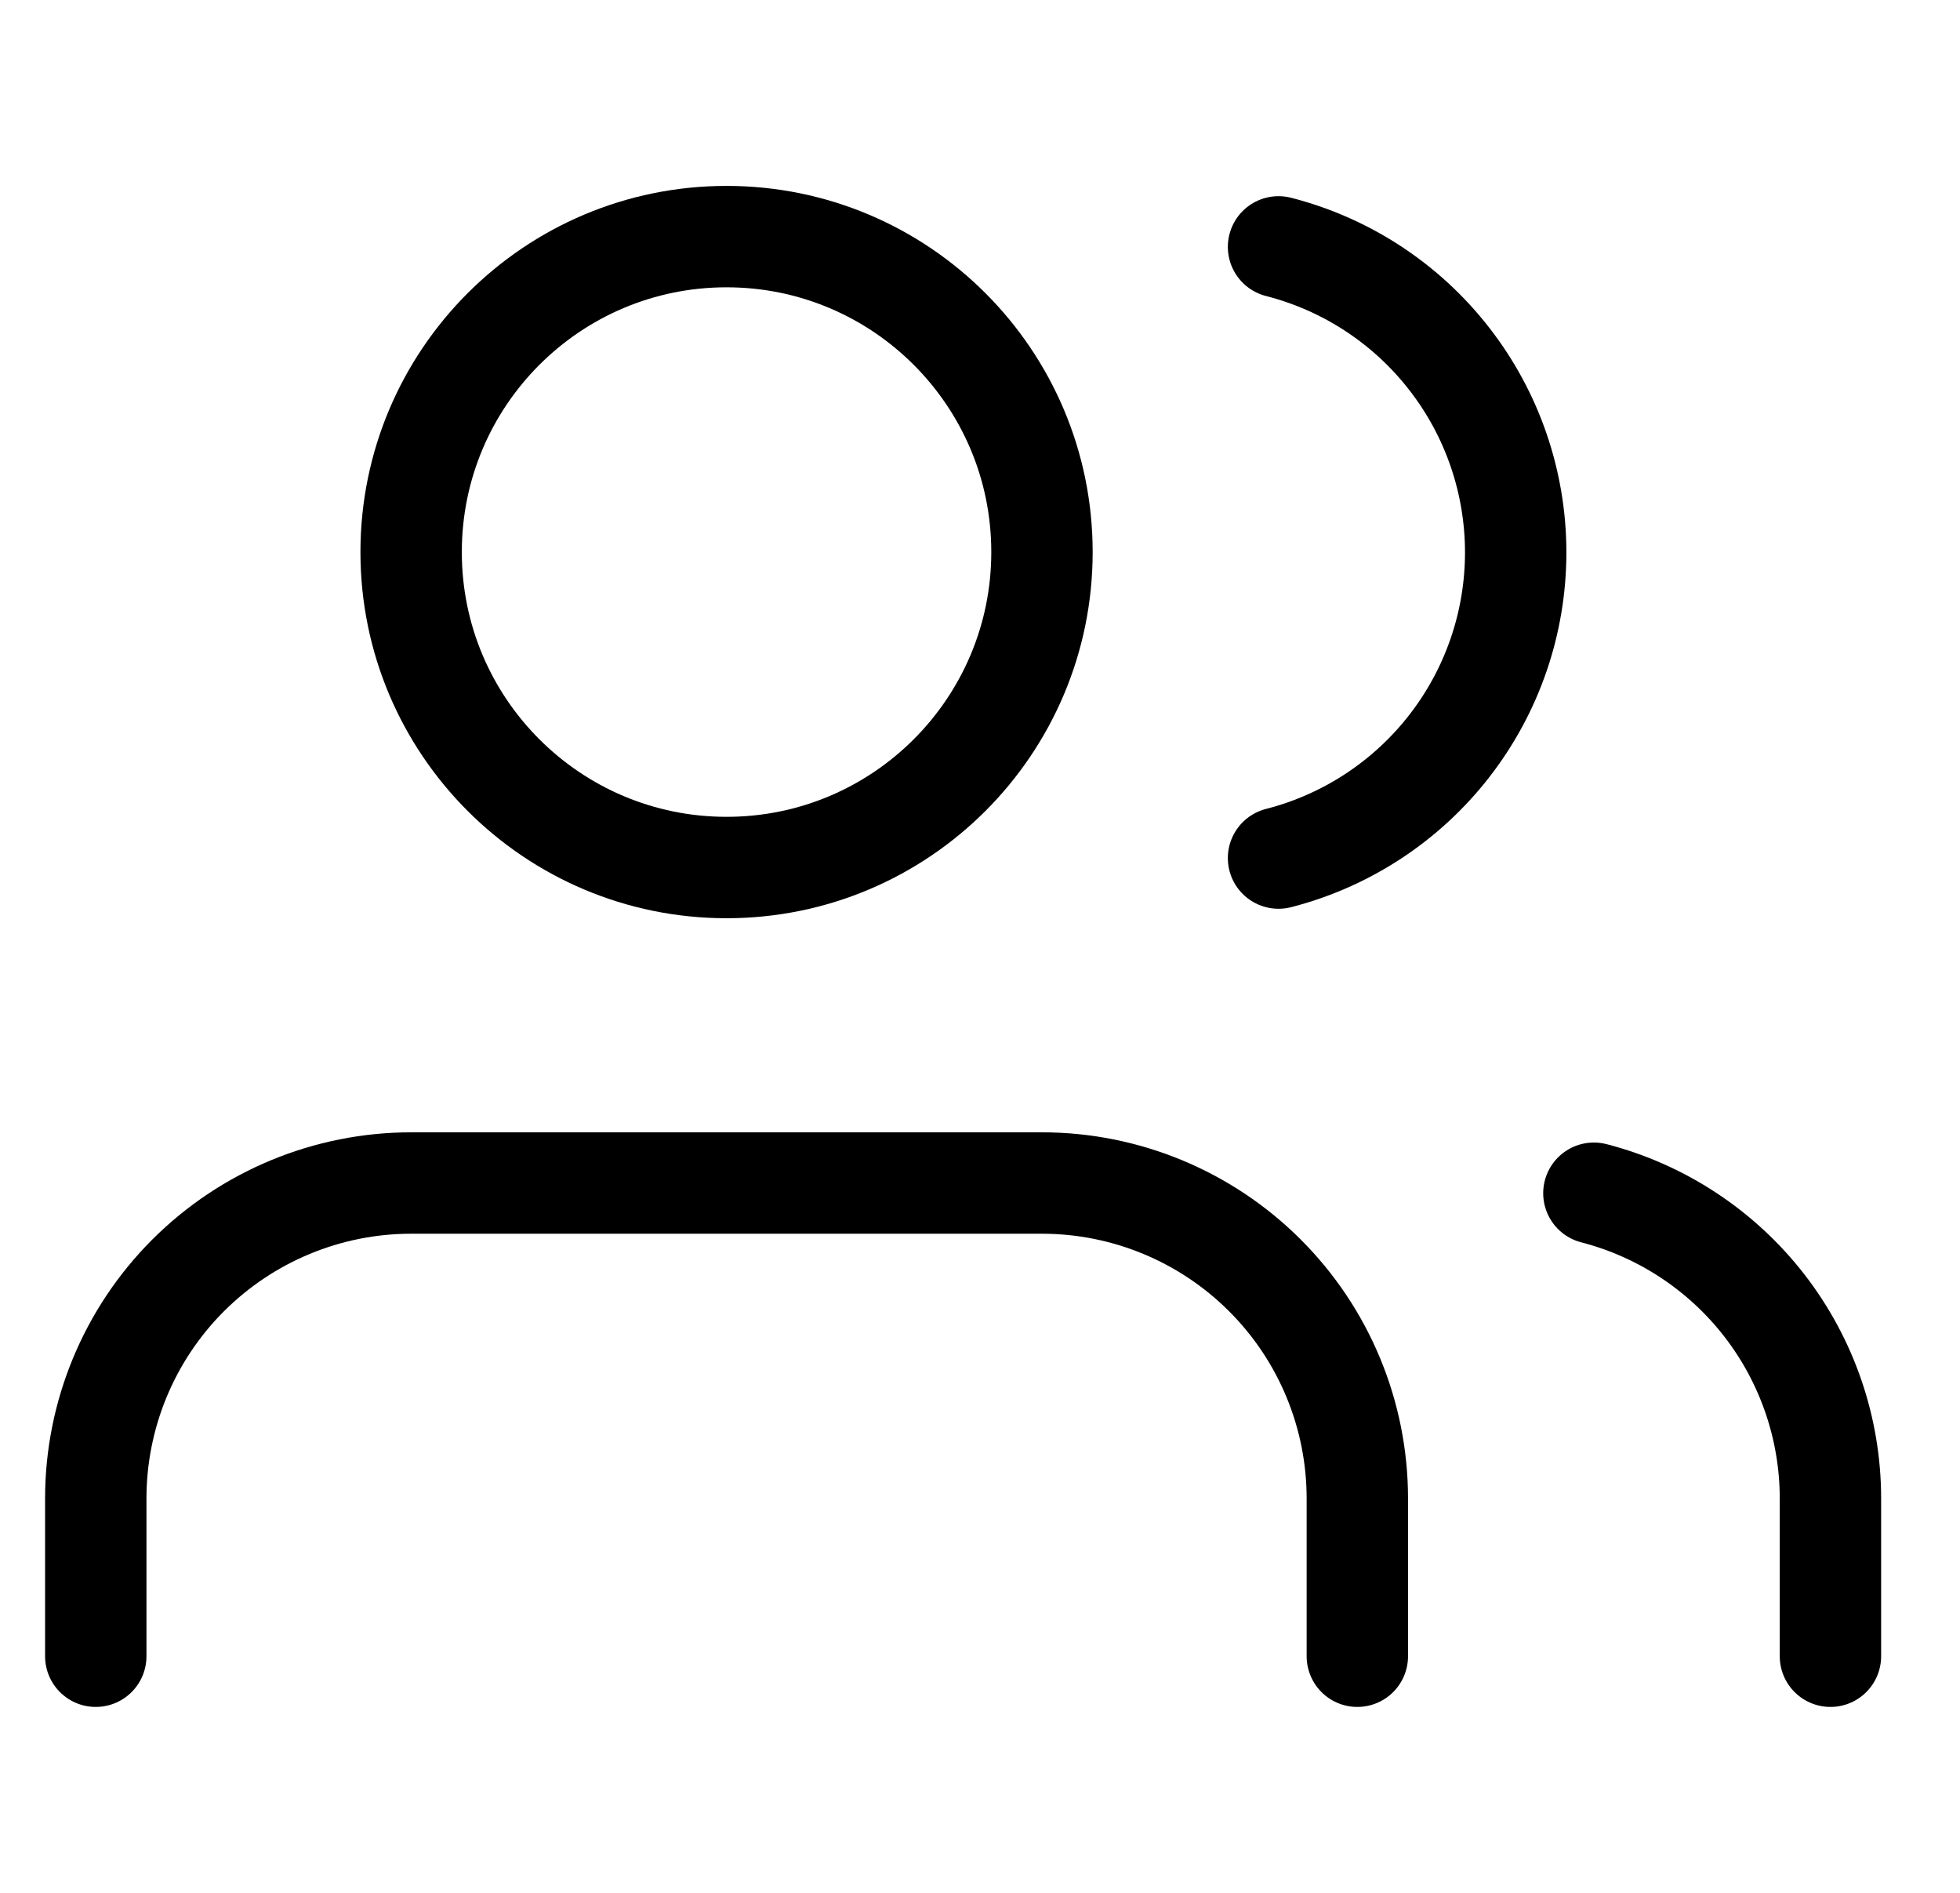 <svg width="29" height="28" viewBox="0 0 29 28" fill="none" xmlns="http://www.w3.org/2000/svg">
    <g clip-path="url(#clip0_2941_33249)">
        <path
            d="M20.083 24.5V22.167C20.083 20.929 19.592 19.742 18.716 18.867C17.841 17.992 16.654 17.5 15.417 17.5H6.083C4.846 17.5 3.659 17.992 2.783 18.867C1.908 19.742 1.417 20.929 1.417 22.167V24.5"
            stroke="currentColor" stroke-width="1.5" stroke-linecap="round" stroke-linejoin="round" />
        <path
            d="M10.75 12.833C13.327 12.833 15.417 10.744 15.417 8.167C15.417 5.589 13.327 3.5 10.75 3.5C8.173 3.5 6.083 5.589 6.083 8.167C6.083 10.744 8.173 12.833 10.75 12.833Z"
            stroke="currentColor" stroke-width="1.5" stroke-linecap="round" stroke-linejoin="round" />
        <path
            d="M27.083 24.5V22.166C27.083 21.133 26.738 20.128 26.105 19.311C25.471 18.494 24.584 17.91 23.583 17.651"
            stroke="currentColor" stroke-width="1.5" stroke-linecap="round" stroke-linejoin="round" />
        <path
            d="M18.917 3.652C19.92 3.909 20.81 4.492 21.445 5.311C22.081 6.129 22.426 7.136 22.426 8.172C22.426 9.209 22.081 10.215 21.445 11.034C20.81 11.852 19.92 12.436 18.917 12.693"
            stroke="currentColor" stroke-width="1.5" stroke-linecap="round" stroke-linejoin="round" />
    </g>
    <defs>
        <clipPath id="clip0_2941_33249">
            <rect width="28" height="28" fill="white" transform="translate(0.25)" />
        </clipPath>
    </defs>
</svg>